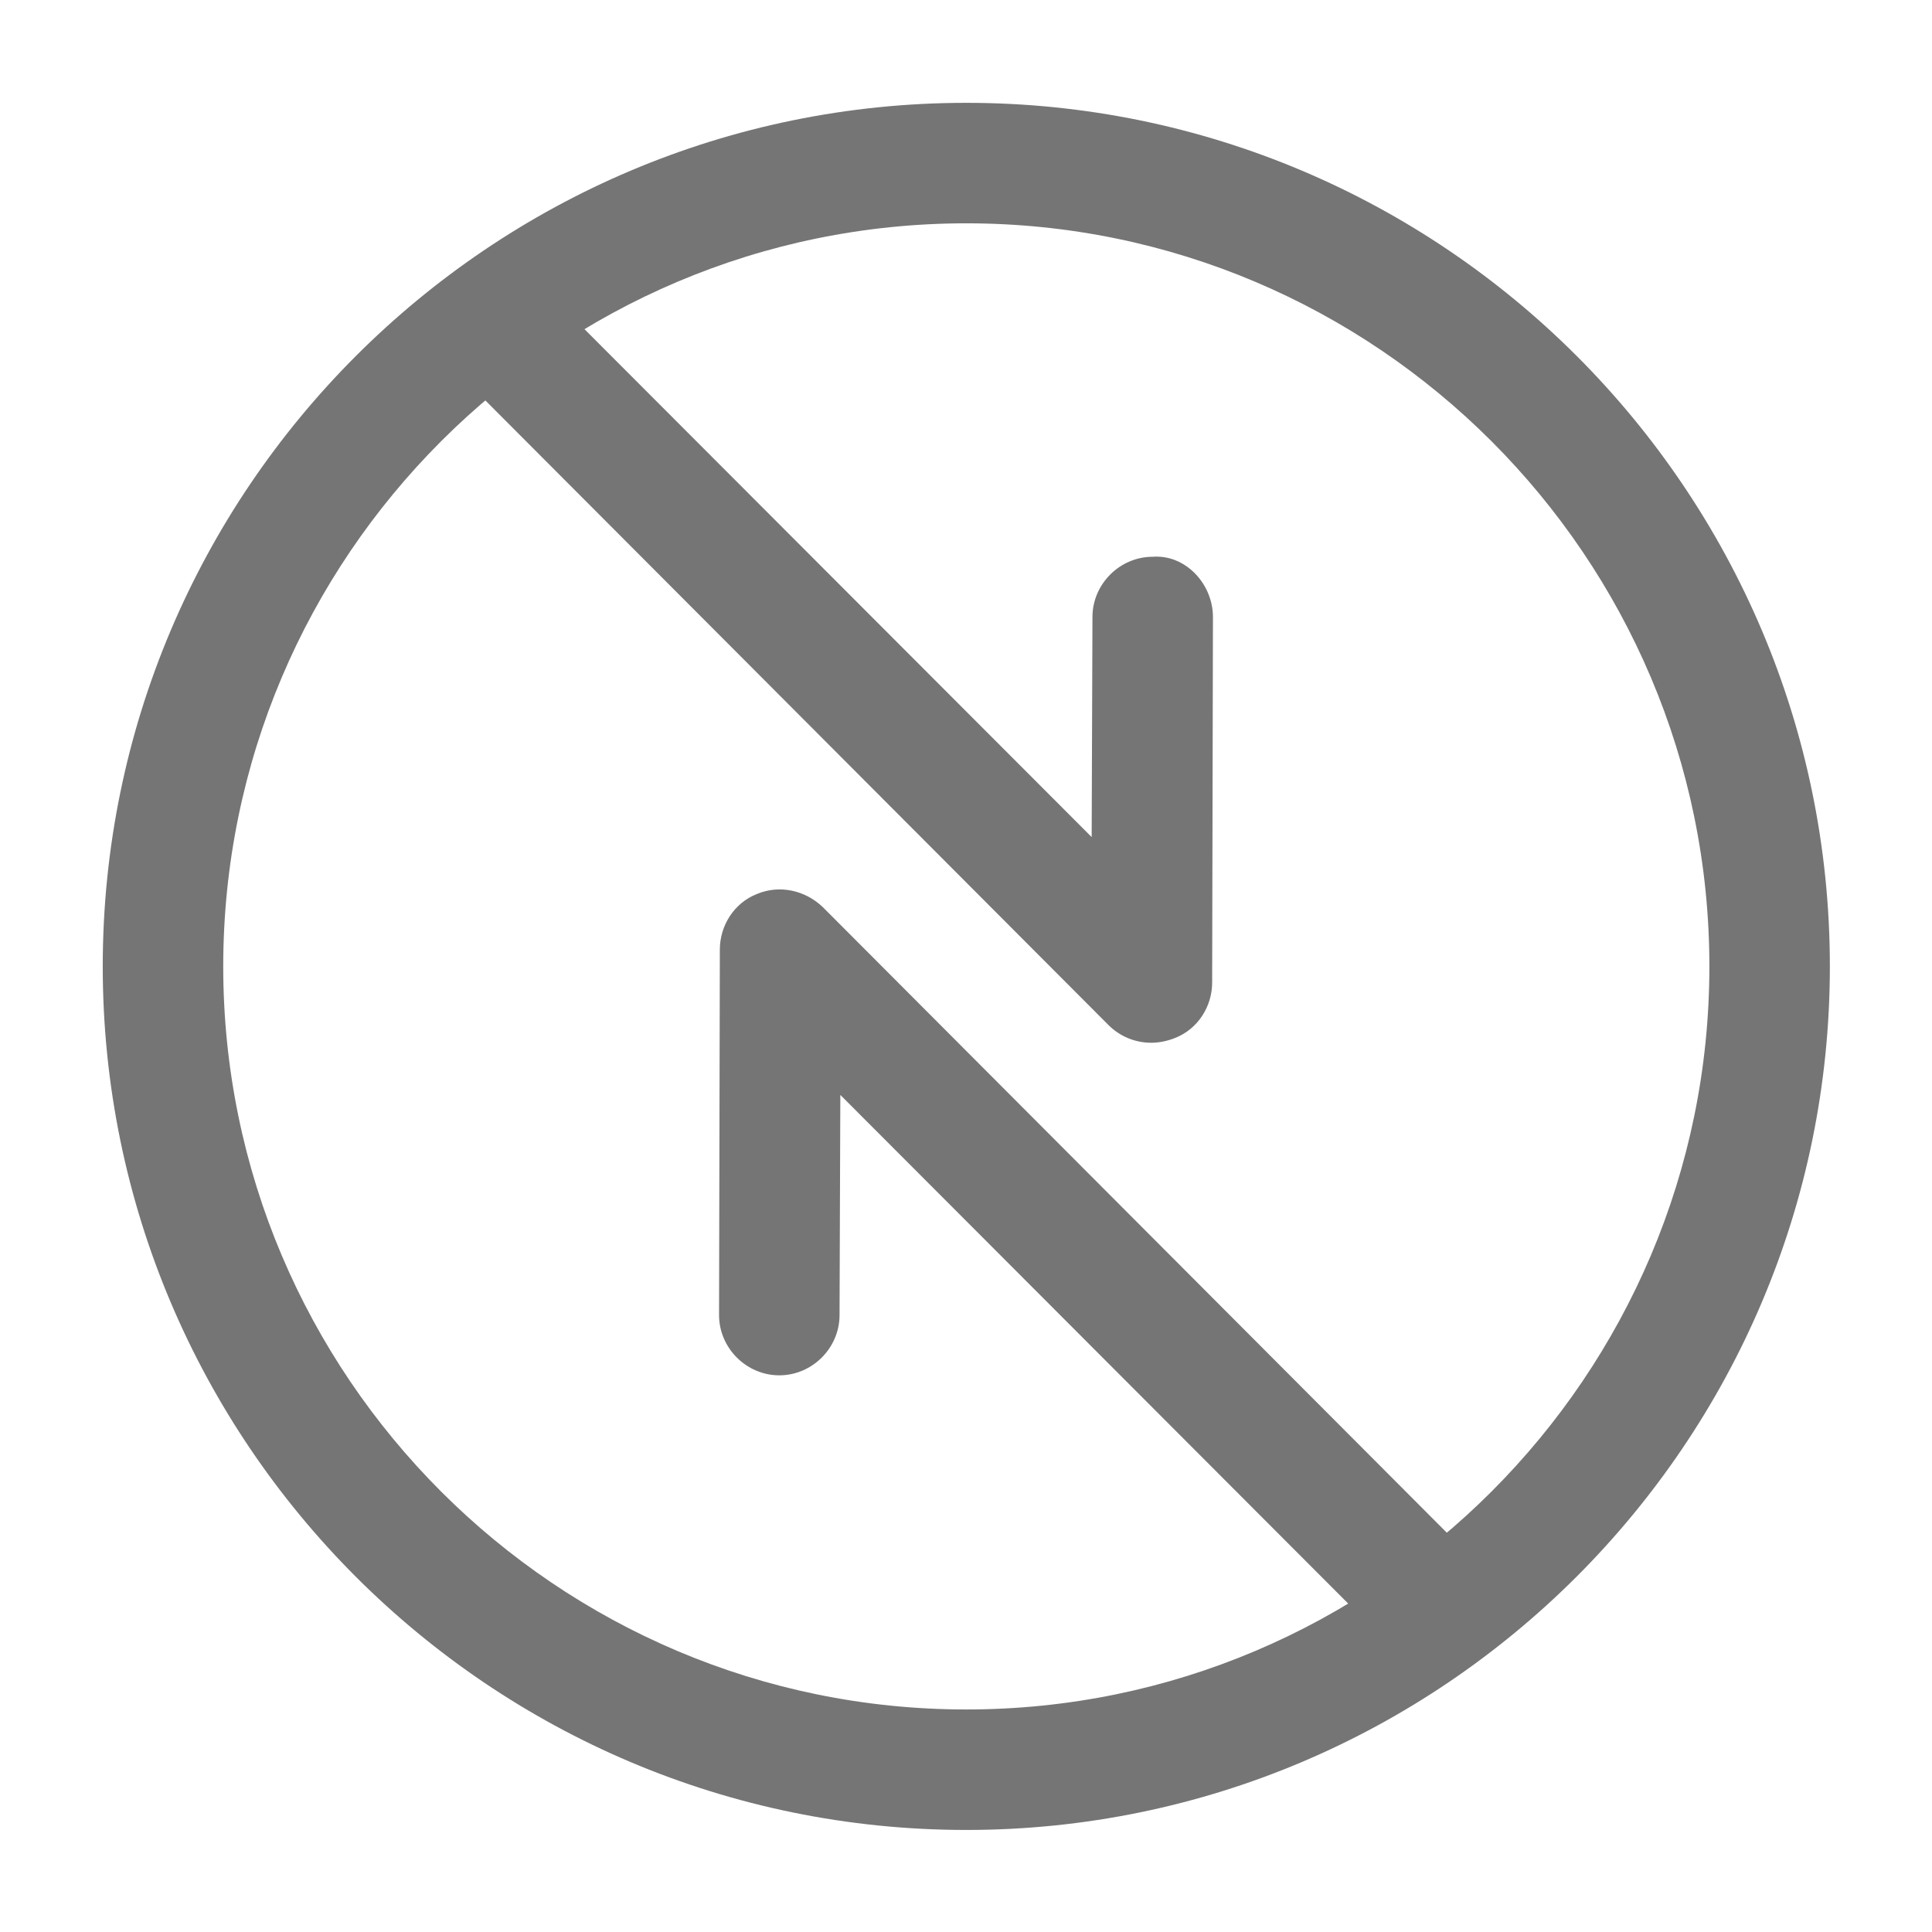 <svg width="22" height="22" viewBox="0 0 22 22" fill="none" xmlns="http://www.w3.org/2000/svg">
<path d="M11.004 20.838C5.579 20.838 1.17 16.429 1.17 11.005C1.17 5.58 5.579 1.171 11.004 1.171C16.428 1.171 20.837 5.58 20.837 11.005C20.837 16.429 16.419 20.838 11.004 20.838ZM11.004 2.543C6.338 2.543 2.542 6.339 2.542 11.005C2.542 15.67 6.338 19.466 11.004 19.466C15.669 19.466 19.465 15.67 19.465 11.005C19.465 6.339 15.669 2.543 11.004 2.543Z" fill="#757575"/>
<path d="M13.108 11.874C12.925 11.874 12.751 11.801 12.623 11.673L5.14 4.172C4.875 3.906 4.875 3.467 5.14 3.202C5.406 2.937 5.845 2.937 6.11 3.202L12.431 9.532L12.44 7.026C12.44 6.651 12.751 6.34 13.126 6.34C13.501 6.312 13.812 6.651 13.812 7.026L13.803 11.188C13.803 11.462 13.639 11.718 13.382 11.819C13.291 11.855 13.199 11.874 13.108 11.874Z" fill="#757575"/>
<path d="M16.375 19C16.201 19 16.027 18.936 15.89 18.799L9.569 12.468L9.56 14.975C9.56 15.35 9.249 15.661 8.874 15.661C8.499 15.661 8.188 15.35 8.188 14.975L8.197 10.813C8.197 10.538 8.361 10.282 8.617 10.181C8.874 10.072 9.166 10.136 9.368 10.328L16.85 17.829C17.116 18.094 17.116 18.533 16.85 18.799C16.731 18.936 16.548 19 16.375 19Z" fill="#757575"/>
</svg>
